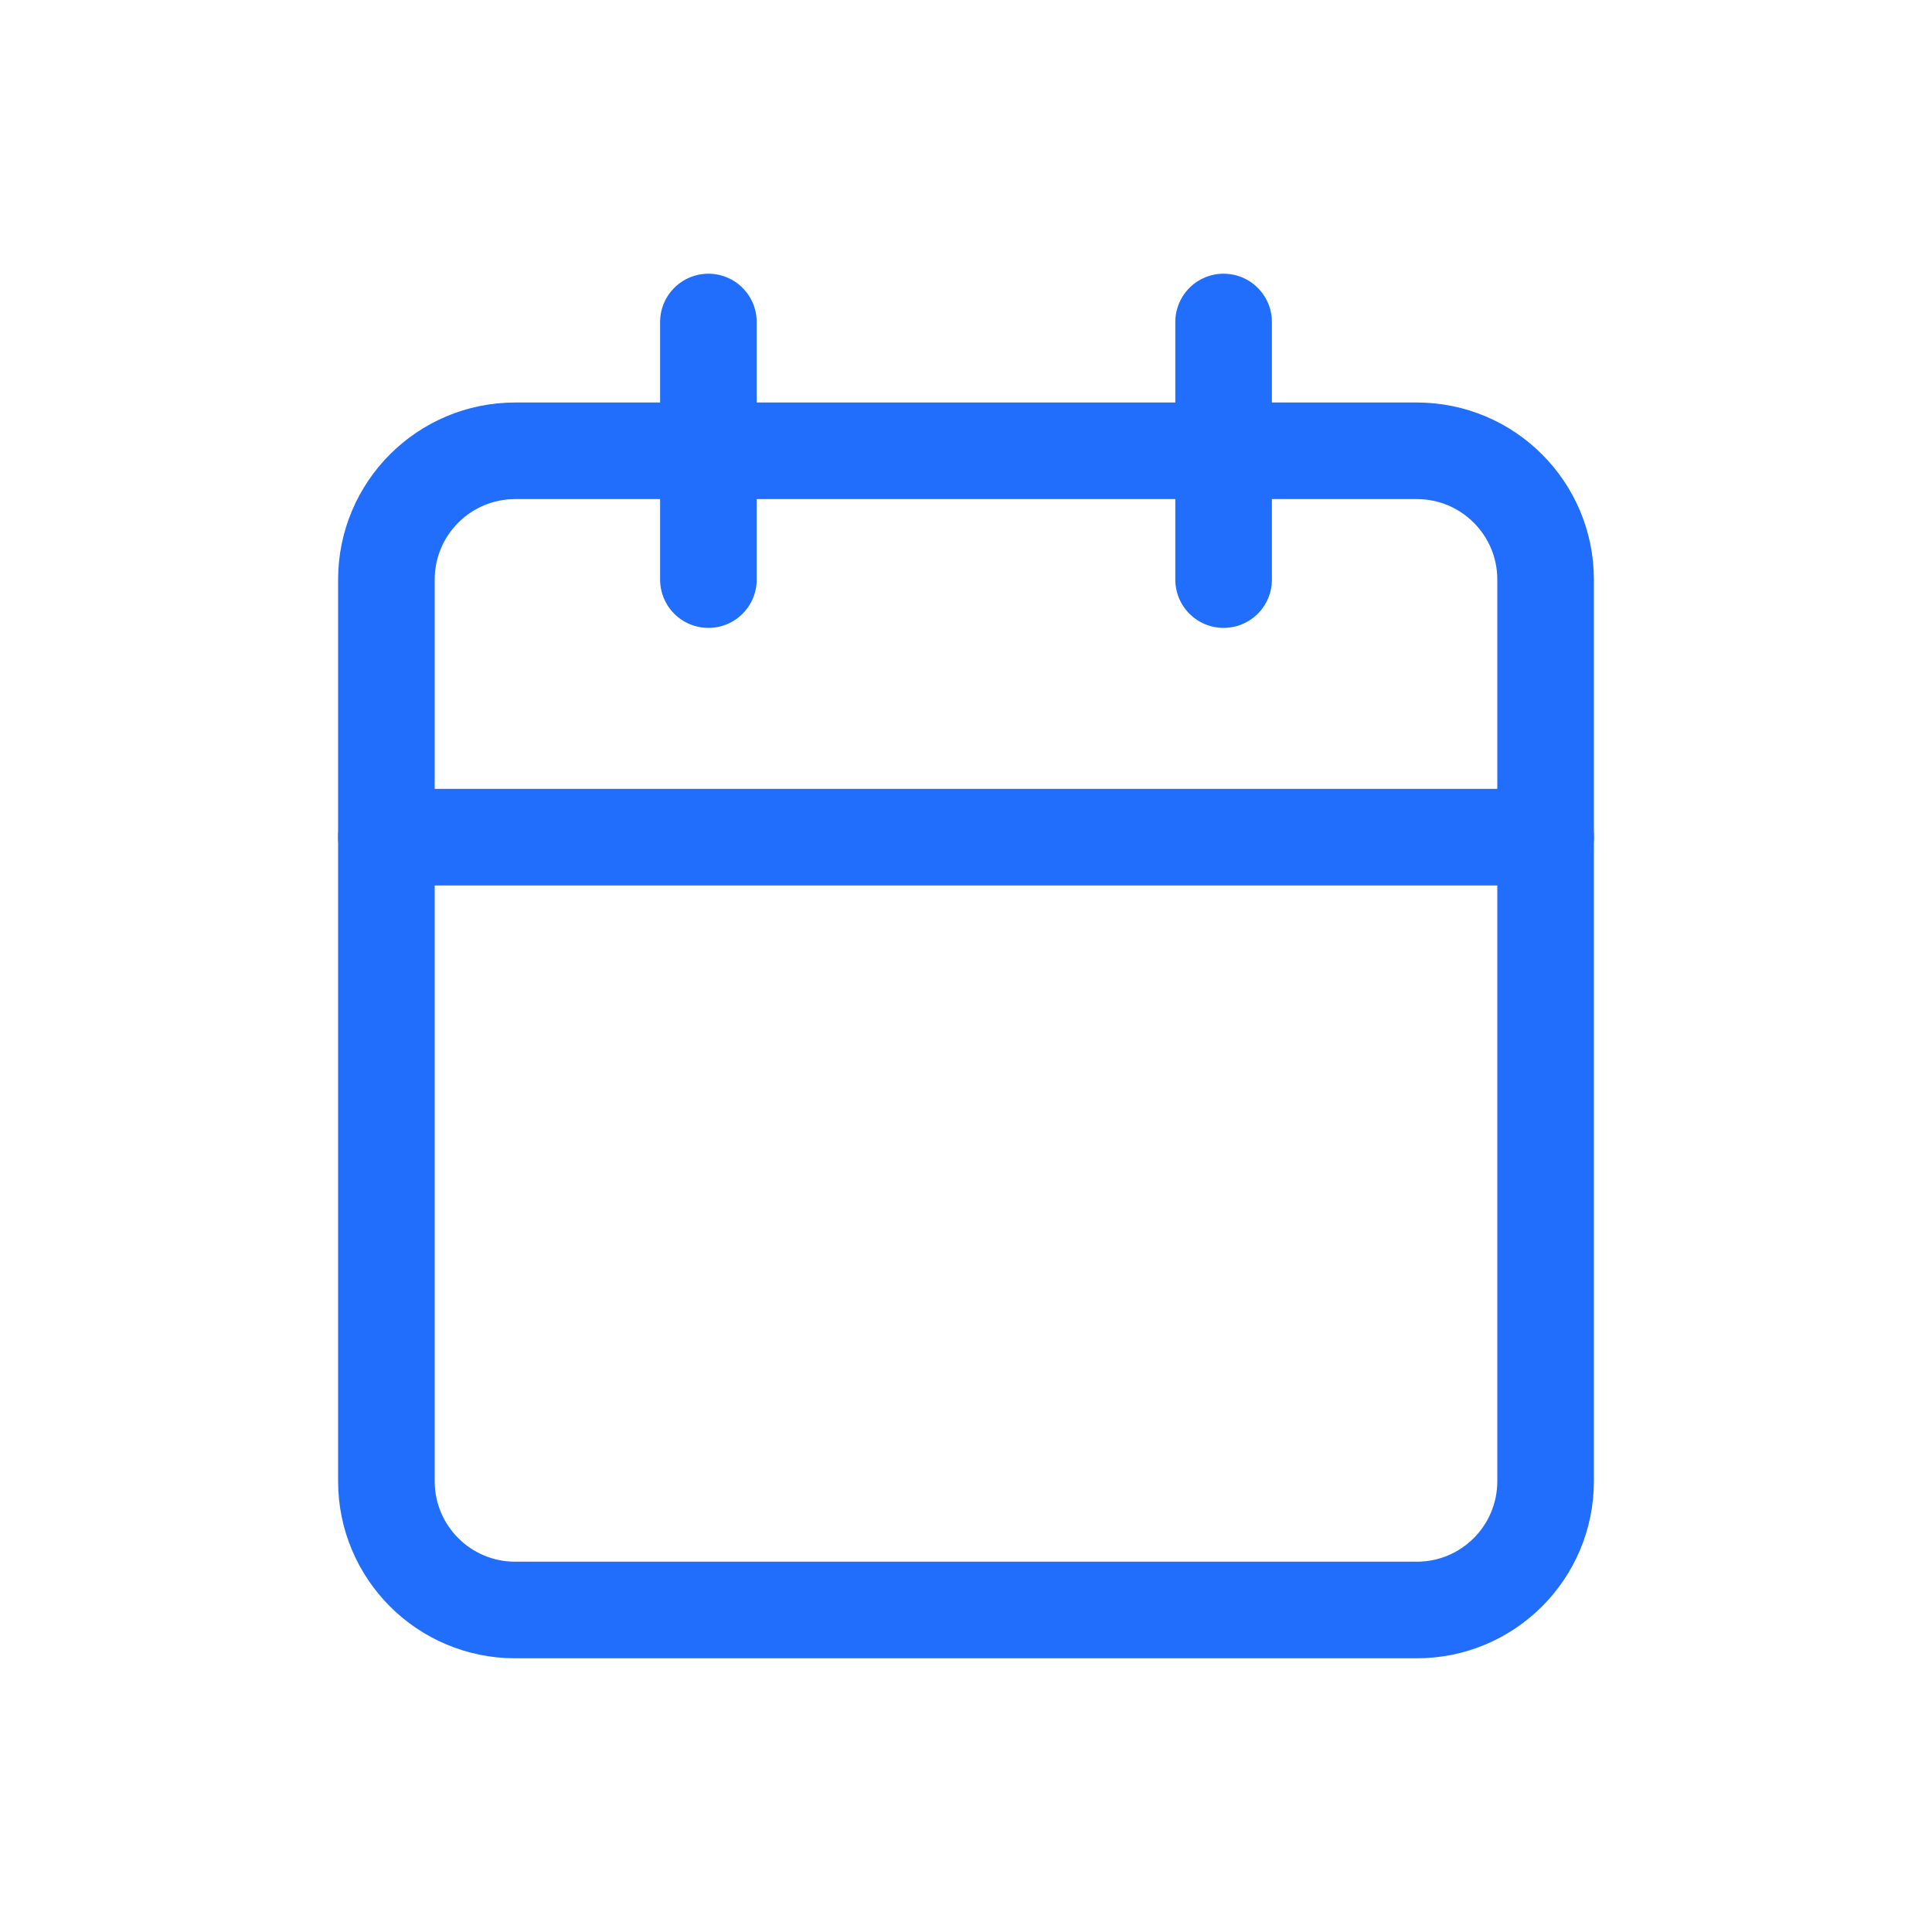 <svg width="30" height="30" viewBox="0 0 30 30" fill="none" xmlns="http://www.w3.org/2000/svg">
<path d="M22 7H8C6.895 7 6 7.895 6 9V23C6 24.105 6.895 25 8 25H22C23.105 25 24 24.105 24 23V9C24 7.895 23.105 7 22 7Z" stroke="#216EFD" stroke-width="1.5" stroke-linecap="round" stroke-linejoin="round"/>
<path d="M19 5V9" stroke="#216EFD" stroke-width="1.5" stroke-linecap="round" stroke-linejoin="round"/>
<path d="M11 5V9" stroke="#216EFD" stroke-width="1.5" stroke-linecap="round" stroke-linejoin="round"/>
<path d="M6 13H24" stroke="#216EFD" stroke-width="1.5" stroke-linecap="round" stroke-linejoin="round"/>
</svg>
